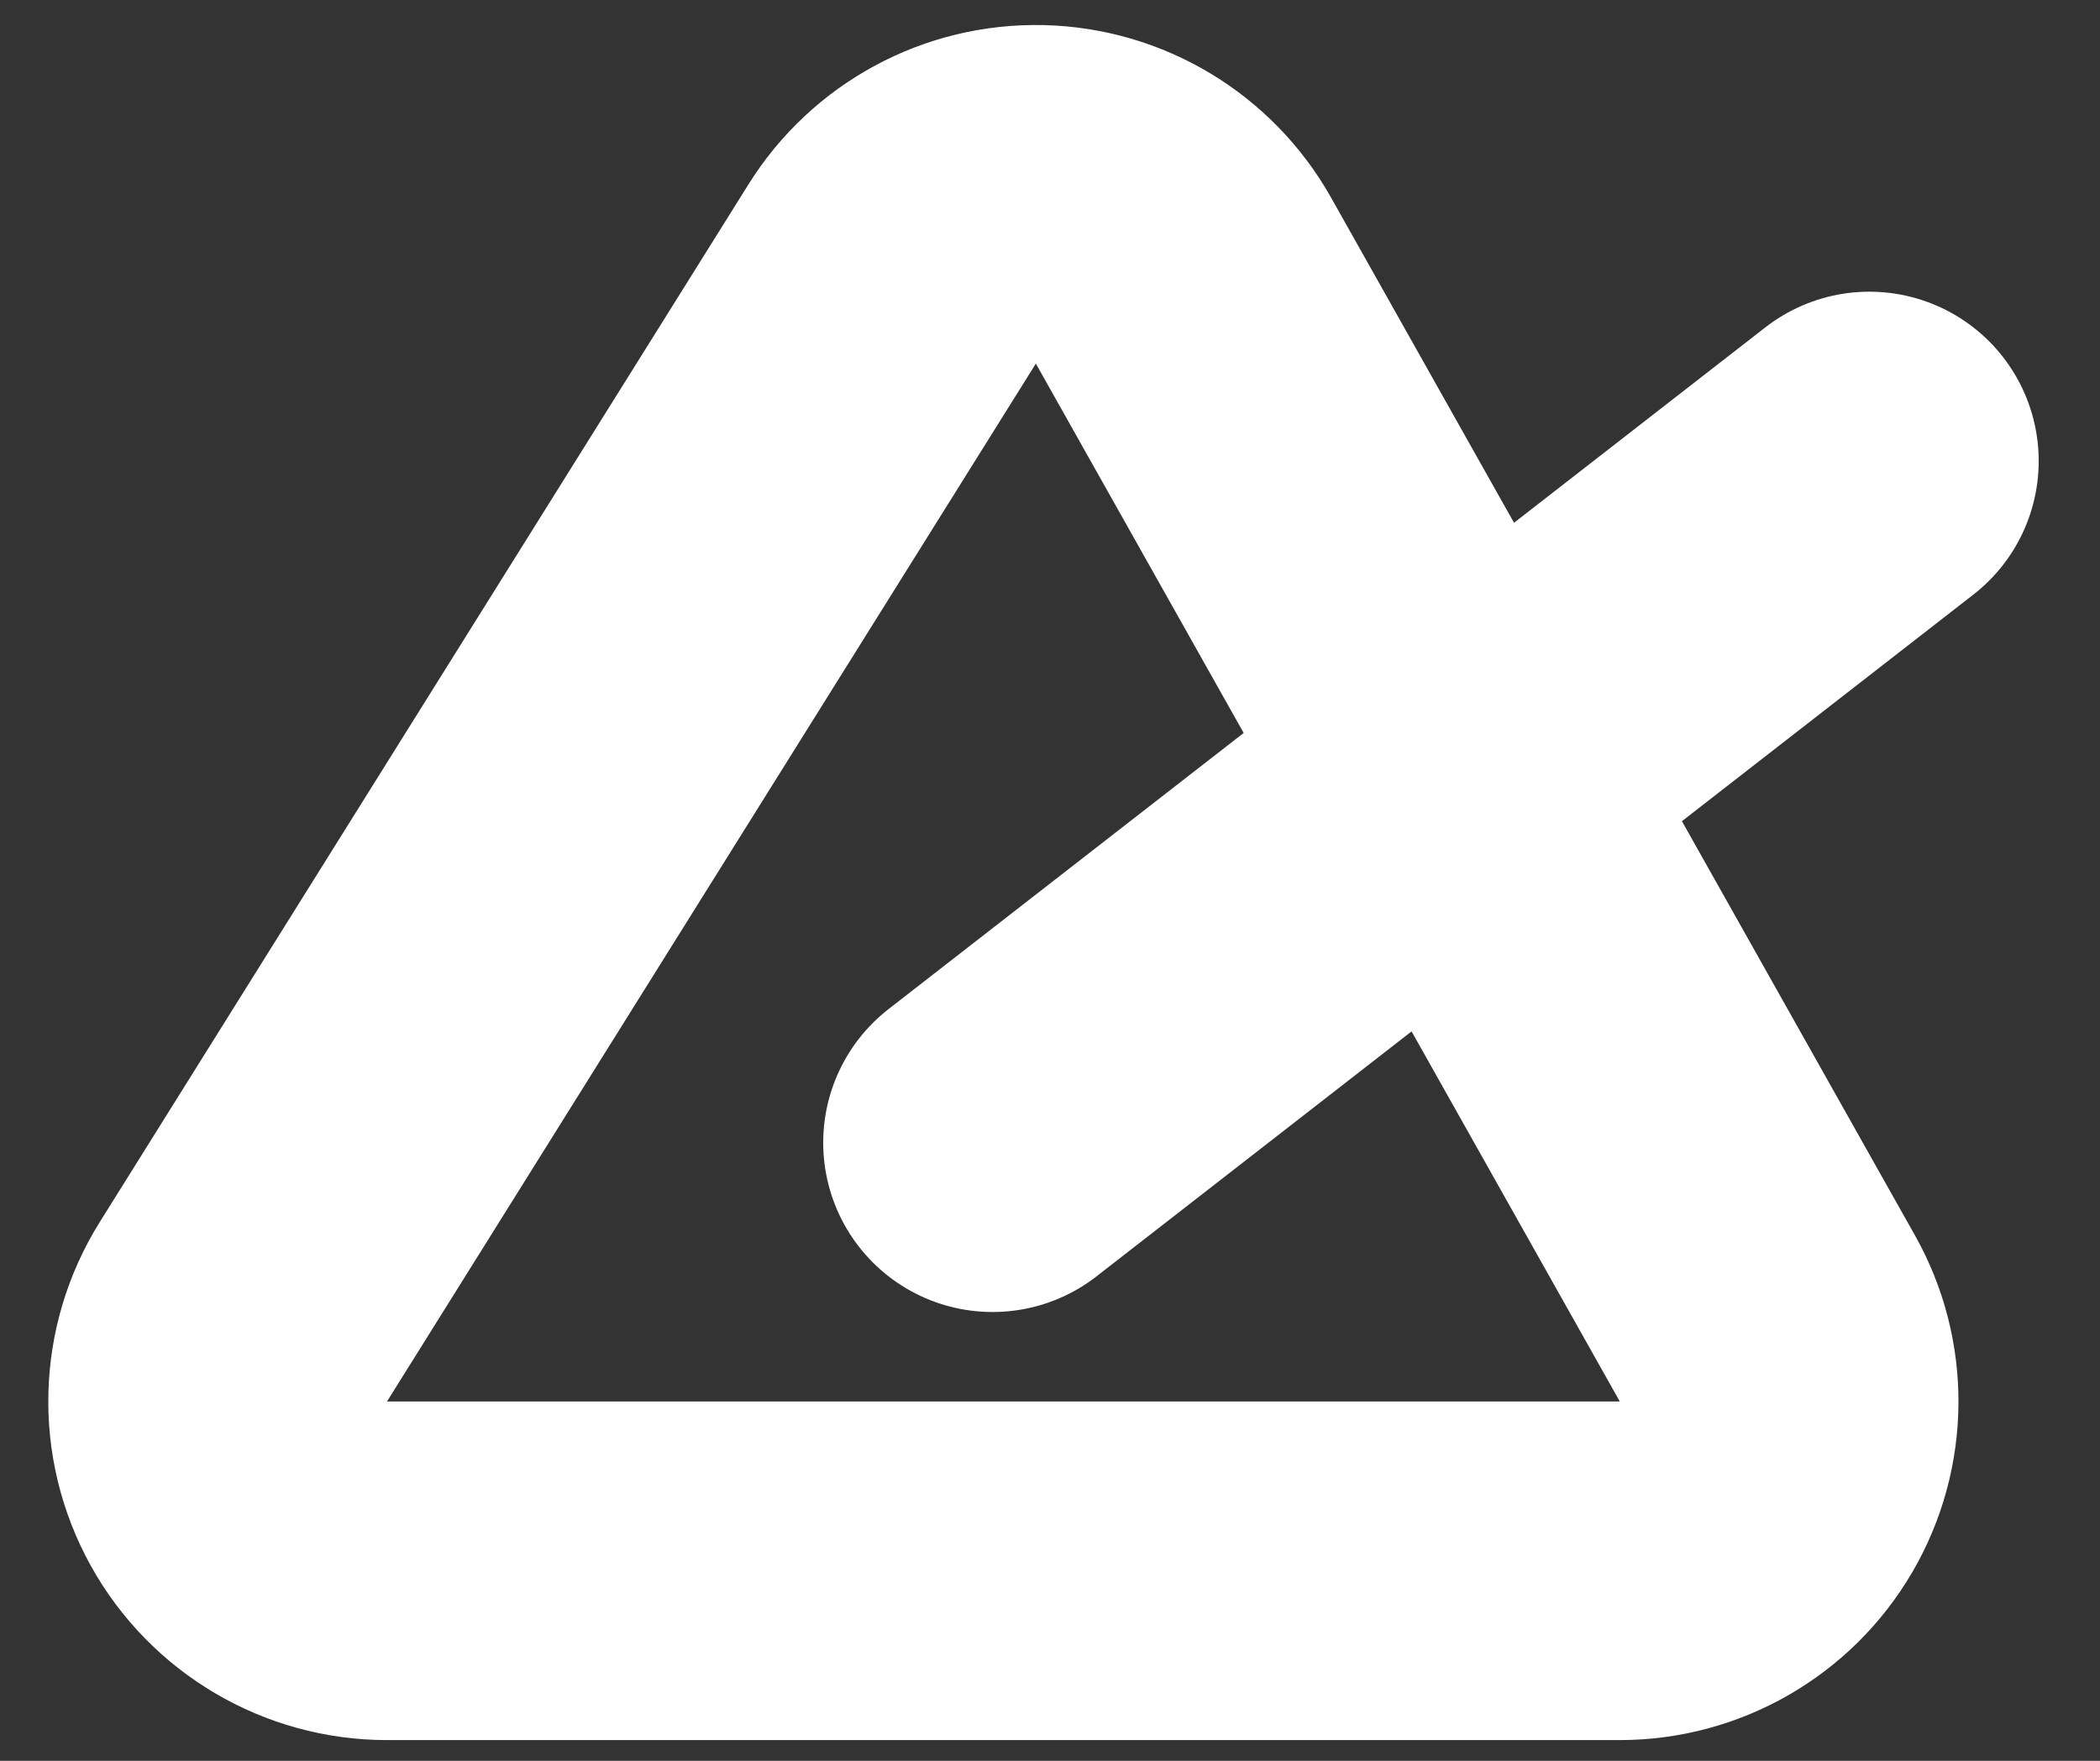 <svg width="31" height="26" viewBox="0 0 31 26" fill="none" xmlns="http://www.w3.org/2000/svg">
<rect x="0" y="0" width="31" height="26" fill="#333333" stroke="none"/>
<path d="M3.593 19.369C3.111 20.14 3.086 21.111 3.526 21.906C3.967 22.701 4.804 23.194 5.713 23.194H23.911C24.799 23.194 25.621 22.723 26.069 21.956C26.517 21.189 26.525 20.242 26.09 19.468L17.47 4.143C17.037 3.374 16.231 2.89 15.349 2.87C14.466 2.849 13.639 3.296 13.171 4.044L3.593 19.369Z" stroke="white" stroke-width="5" stroke-linecap="round" stroke-linejoin="round"/>
<path d="M14.652 16.873L27.595 6.807" stroke="white" stroke-width="5" stroke-linecap="round" stroke-linejoin="round"/>
</svg>
